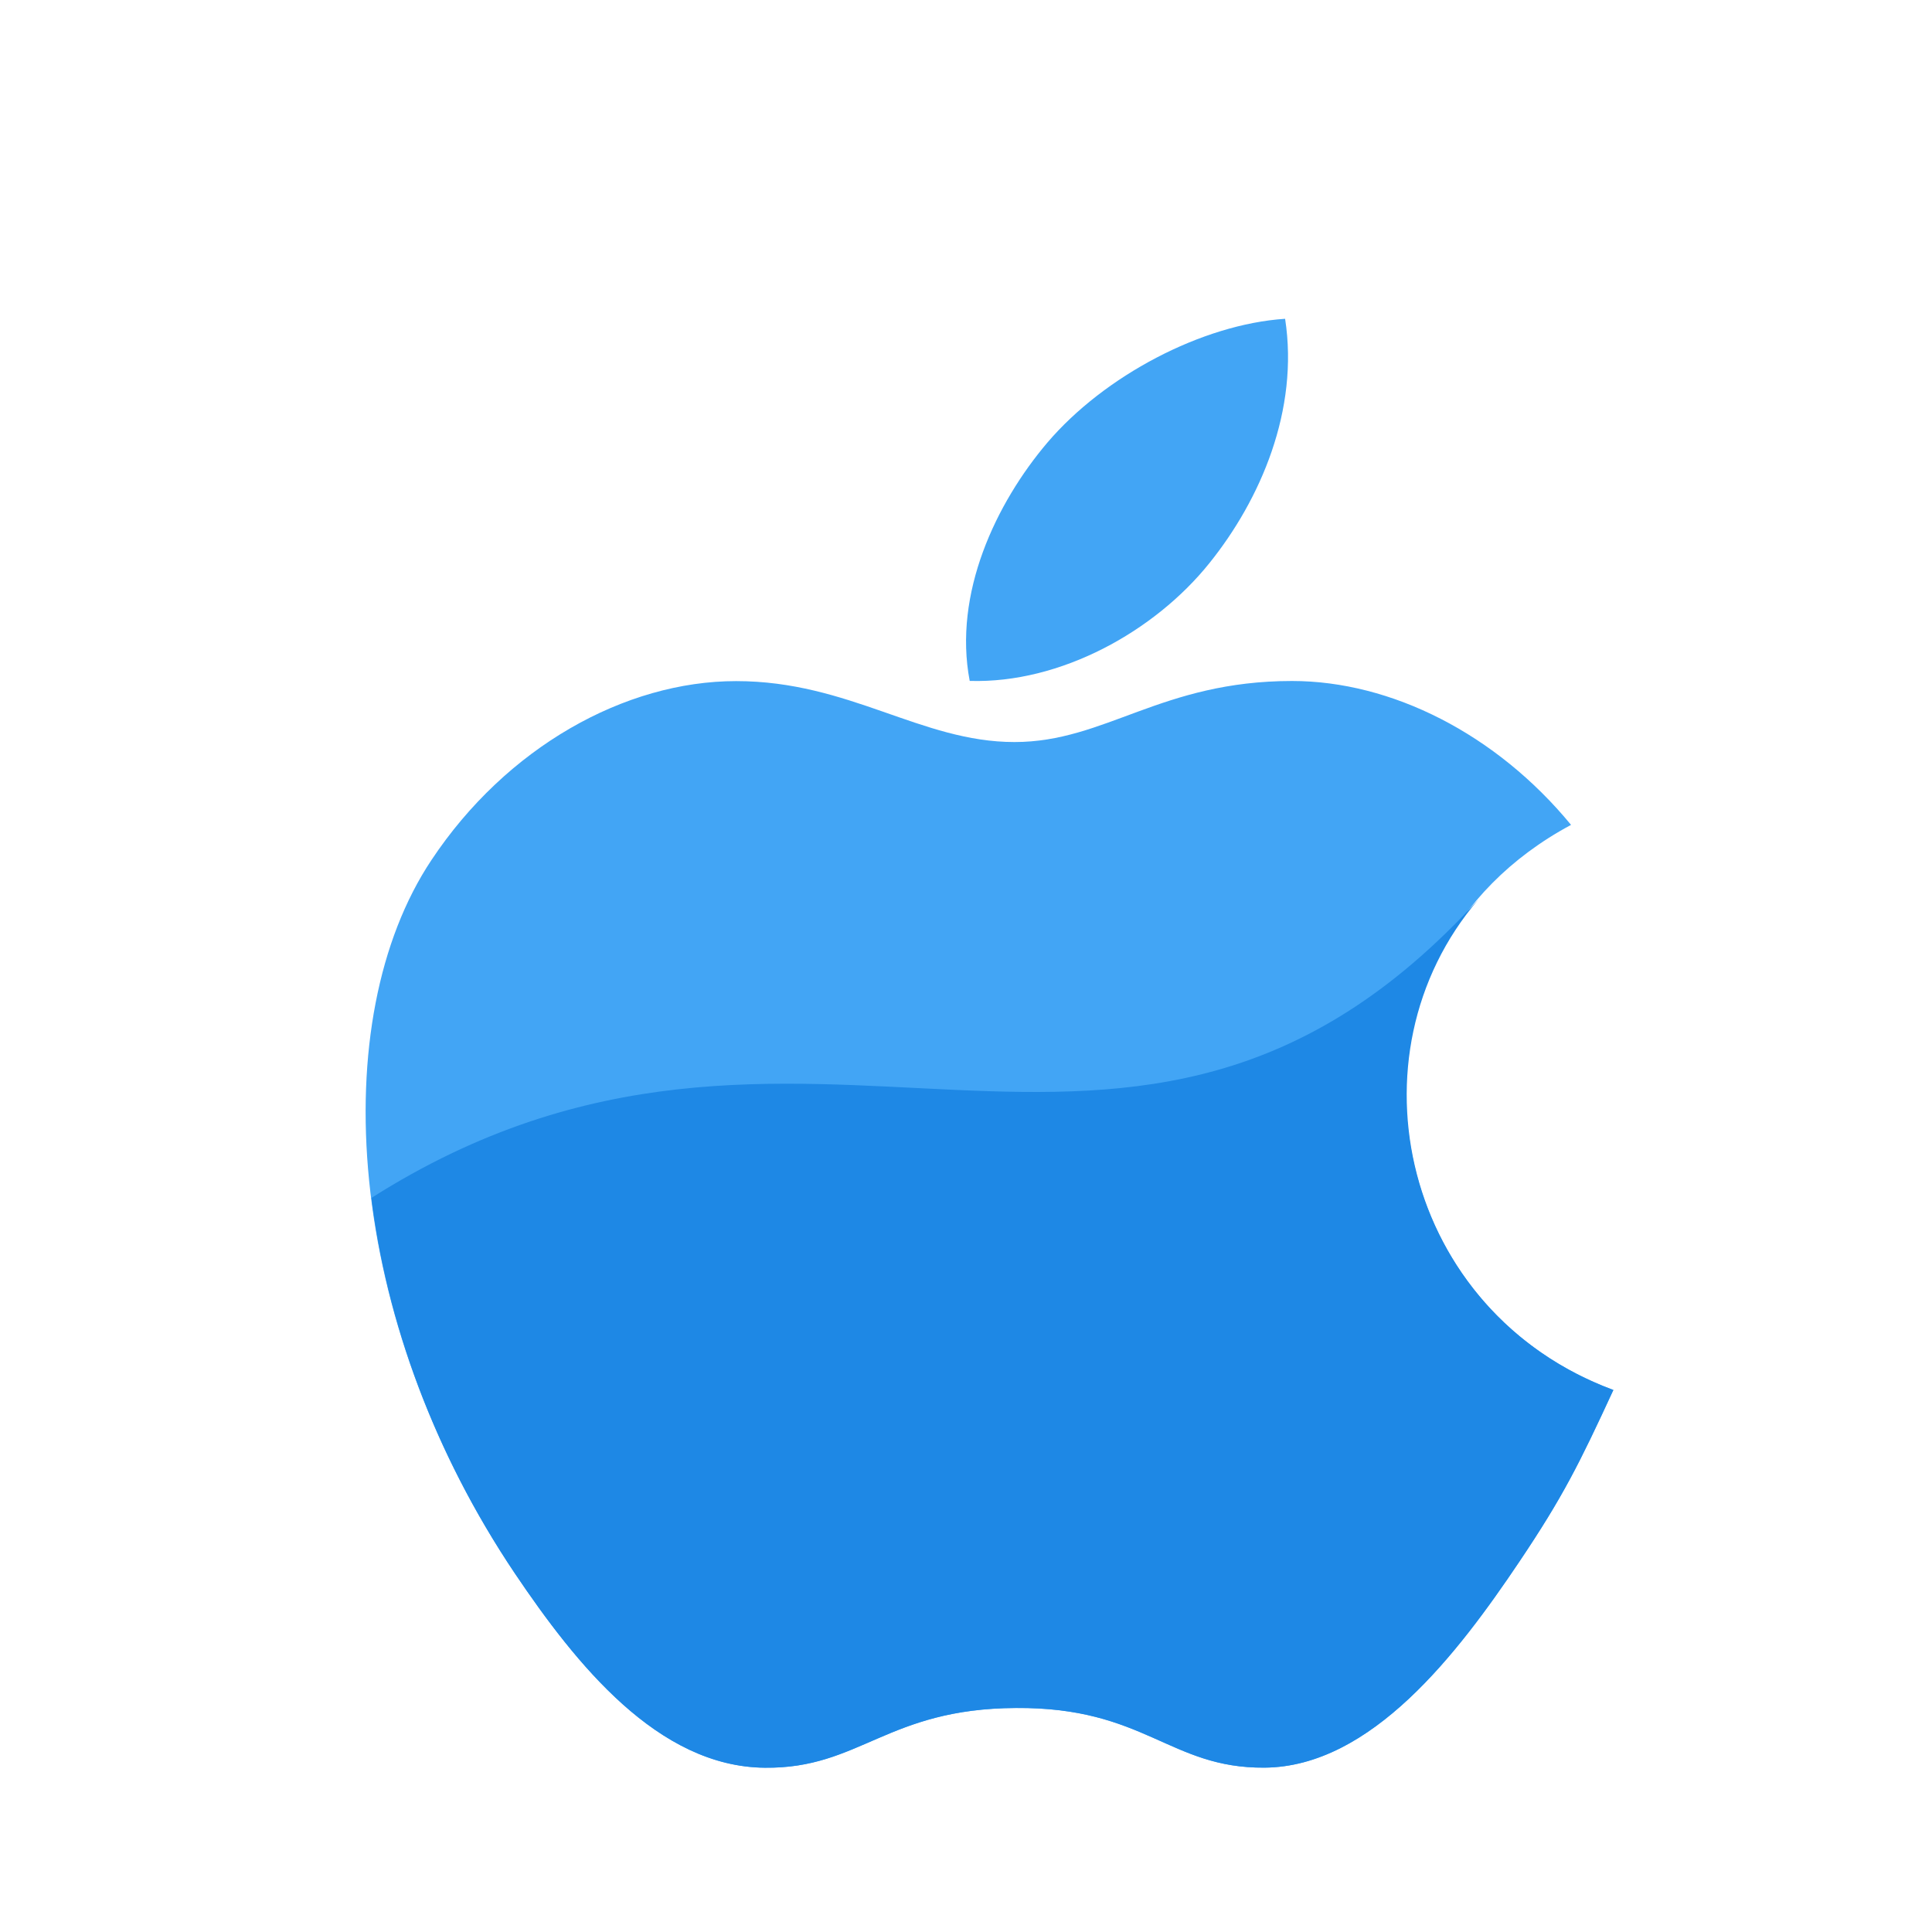 <svg width="100" height="100" viewBox="0 0 100 100" fill="none" xmlns="http://www.w3.org/2000/svg">
<g filter="url(#filter0_d_7_201)">
<path d="M83.508 67.944C81.742 71.767 80.896 73.475 78.629 76.848C75.46 81.565 70.983 87.45 65.45 87.492C60.531 87.529 59.26 84.352 52.583 84.404C45.908 84.438 44.517 87.55 39.59 87.496C34.06 87.45 29.823 82.146 26.652 77.442C17.779 64.233 16.846 48.758 22.327 40.523C26.204 34.683 32.342 31.254 38.102 31.254C43.971 31.254 47.66 34.408 52.51 34.408C57.223 34.408 60.09 31.248 66.877 31.248C72.01 31.248 77.44 33.983 81.317 38.696C68.629 45.492 70.69 63.202 83.508 67.944Z" fill="#42A5F5"/>
<path d="M62.596 25.15C65.24 21.865 67.246 17.225 66.517 12.5C62.206 12.787 57.16 15.454 54.215 18.906C51.544 22.052 49.329 26.723 50.192 31.244C54.898 31.387 59.769 28.675 62.596 25.15Z" fill="#42A5F5"/>
<path d="M76.533 42.544C58.333 62.502 41.667 43.752 19.225 58.004C20.006 64.31 22.413 71.135 26.652 77.444C29.821 82.148 34.06 87.452 39.59 87.498C44.517 87.55 45.908 84.438 52.583 84.406C59.26 84.356 60.529 87.531 65.45 87.494C70.983 87.45 75.46 81.565 78.629 76.85C80.896 73.477 81.742 71.769 83.508 67.946C72.662 63.933 69.56 50.654 76.533 42.544Z" fill="#1E88E5"/>
</g>
<defs>
<filter id="filter0_d_7_201" x="-4" y="0" width="108" height="108" filterUnits="userSpaceOnUse" color-interpolation-filters="sRGB">
<feFlood flood-opacity="0" result="BackgroundImageFix"/>
<feColorMatrix in="SourceAlpha" type="matrix" values="0 0 0 0 0 0 0 0 0 0 0 0 0 0 0 0 0 0 127 0" result="hardAlpha"/>
<feOffset dy="4"/>
<feGaussianBlur stdDeviation="2"/>
<feComposite in2="hardAlpha" operator="out"/>
<feColorMatrix type="matrix" values="0 0 0 0 0 0 0 0 0 0 0 0 0 0 0 0 0 0 0.25 0"/>
<feBlend mode="normal" in2="BackgroundImageFix" result="effect1_dropShadow_7_201"/>
<feBlend mode="normal" in="SourceGraphic" in2="effect1_dropShadow_7_201" result="shape"/>
</filter>
</defs>
</svg>
